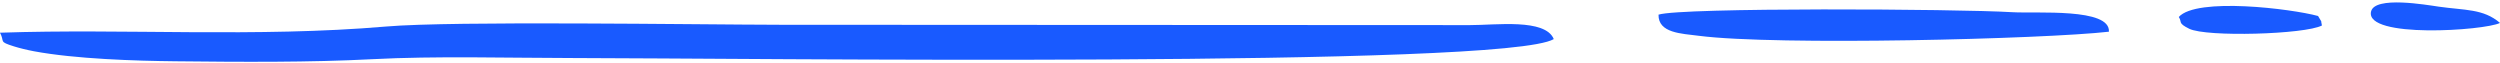 <svg width="716" height="18" viewBox="0 0 716 18" fill="none" xmlns="http://www.w3.org/2000/svg">
<path fill-rule="evenodd" clip-rule="evenodd" d="M0 9.367C1.443 12.076 -0.511 11.867 4.028 13.293C5.494 13.754 7.736 14.309 9.709 14.678C21.561 16.897 38.788 17.429 50.258 17.551C68.928 17.75 88.754 17.892 106.604 16.953C124.825 15.996 145.295 16.597 163.716 16.619C212.307 16.675 431.251 19.468 445 11.195C442.574 5.214 428.256 7.217 420.946 7.192L223.476 7.095C199.467 7.054 129.733 5.957 110.627 7.594C73.36 10.787 35.465 8.138 0 9.367Z" fill="#195AFF"/>
<path fill-rule="evenodd" clip-rule="evenodd" d="M475.001 4.195C474.893 9.489 481.578 9.613 486.528 10.25C508.808 13.115 585.43 11.192 603.993 9.08C604.444 2.191 583.229 3.911 576.319 3.493C560.39 2.53 481.45 2.107 475.001 4.195Z" fill="#195AFF"/>
<path fill-rule="evenodd" clip-rule="evenodd" d="M626.994 8.236C631.916 10.672 660.098 9.858 665 7.303C664.464 5.02 665.388 7.23 663.891 4.58C656.273 2.503 629.118 -0.845 624 4.863C625.049 6.426 623.609 6.561 626.994 8.236Z" fill="#195AFF"/>
<path fill-rule="evenodd" clip-rule="evenodd" d="M698.478 1.909C694.91 1.397 680.107 -1.208 679.068 3.306C677.271 11.107 711.598 8.772 716 6.568C711.239 2.464 705.912 2.977 698.478 1.909Z" fill="#195AFF"/>
</svg>
